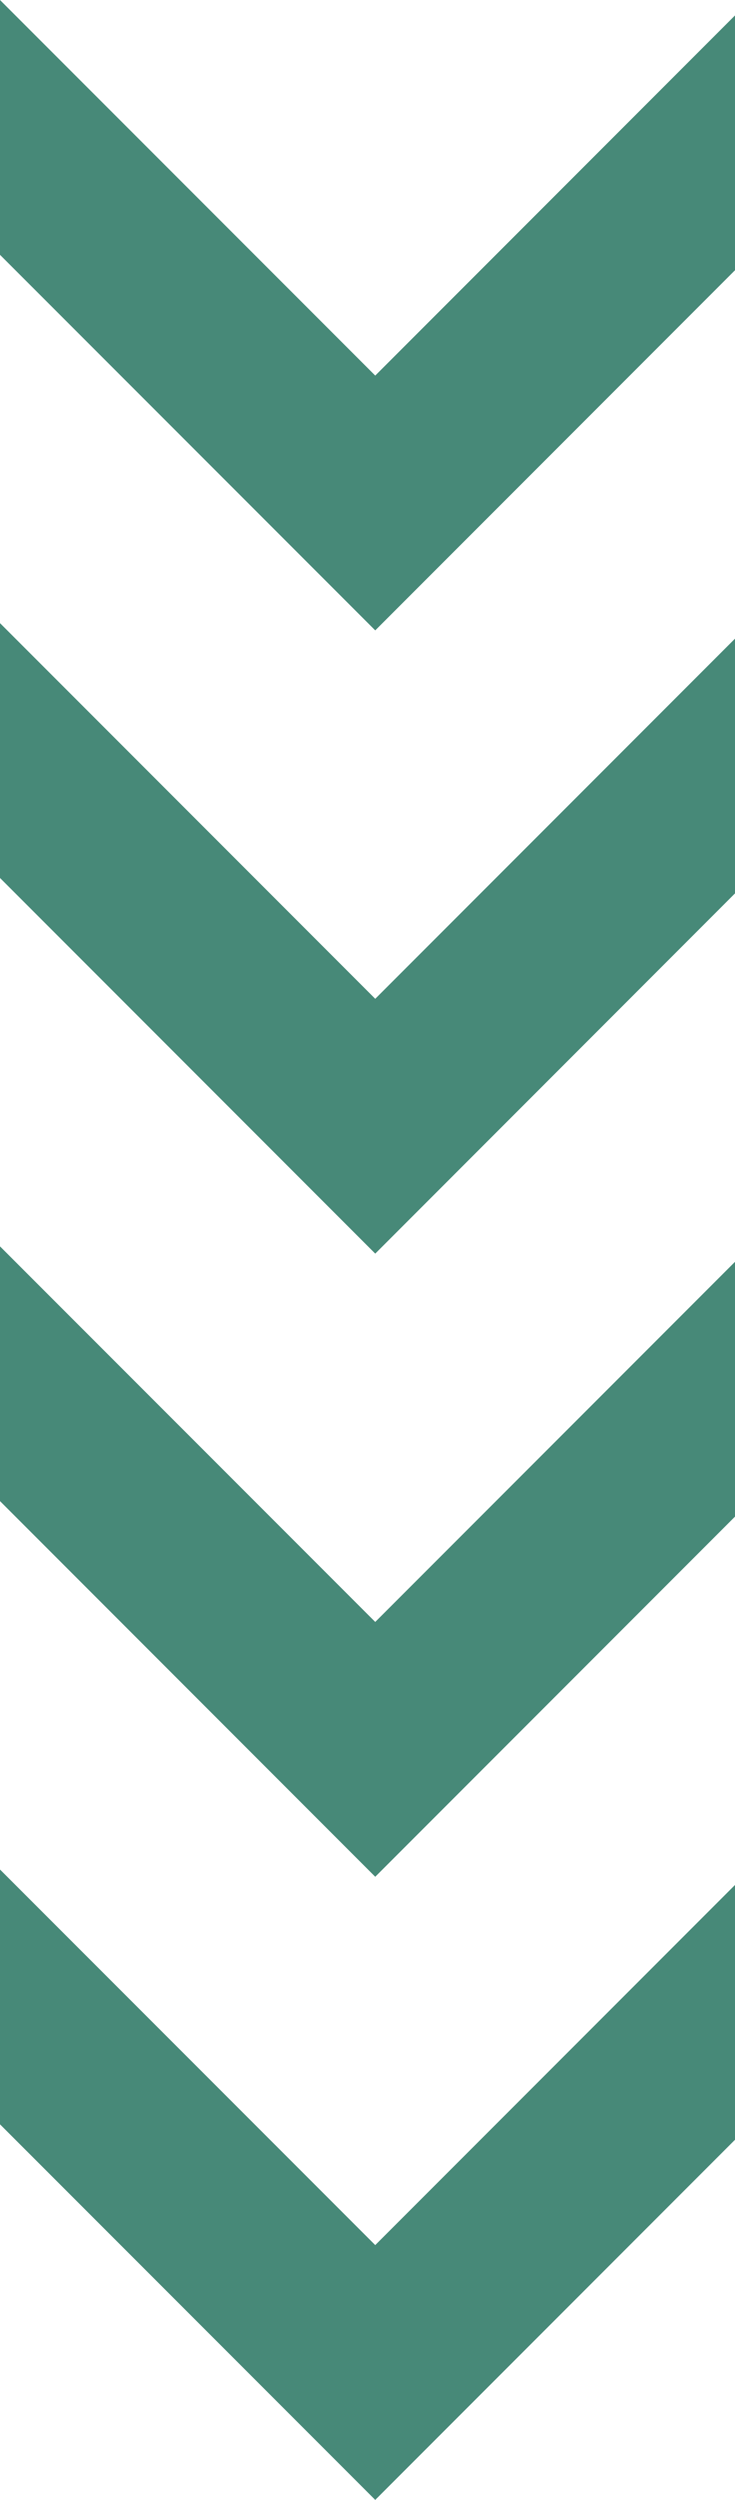 <?xml version="1.0" encoding="UTF-8"?><svg id="Layer_2" xmlns="http://www.w3.org/2000/svg" viewBox="0 0 95.35 323.95"><g id="BACKGROUND"><g><polygon points="95.35 35.02 48.68 81.69 0 33.02 0 0 48.68 48.67 95.35 2 95.35 35.02" fill="#478978"/><polygon points="95.35 115.77 48.68 162.45 0 113.77 0 80.75 48.68 129.43 95.35 82.76 95.35 115.77" fill="#478978"/><polygon points="95.35 196.53 48.68 243.2 0 194.52 0 161.51 48.68 210.18 95.35 163.51 95.35 196.53" fill="#478978"/><polygon points="95.35 277.28 48.68 323.95 0 275.28 0 242.26 48.68 290.93 95.35 244.26 95.35 277.28" fill="#478978"/></g></g></svg>